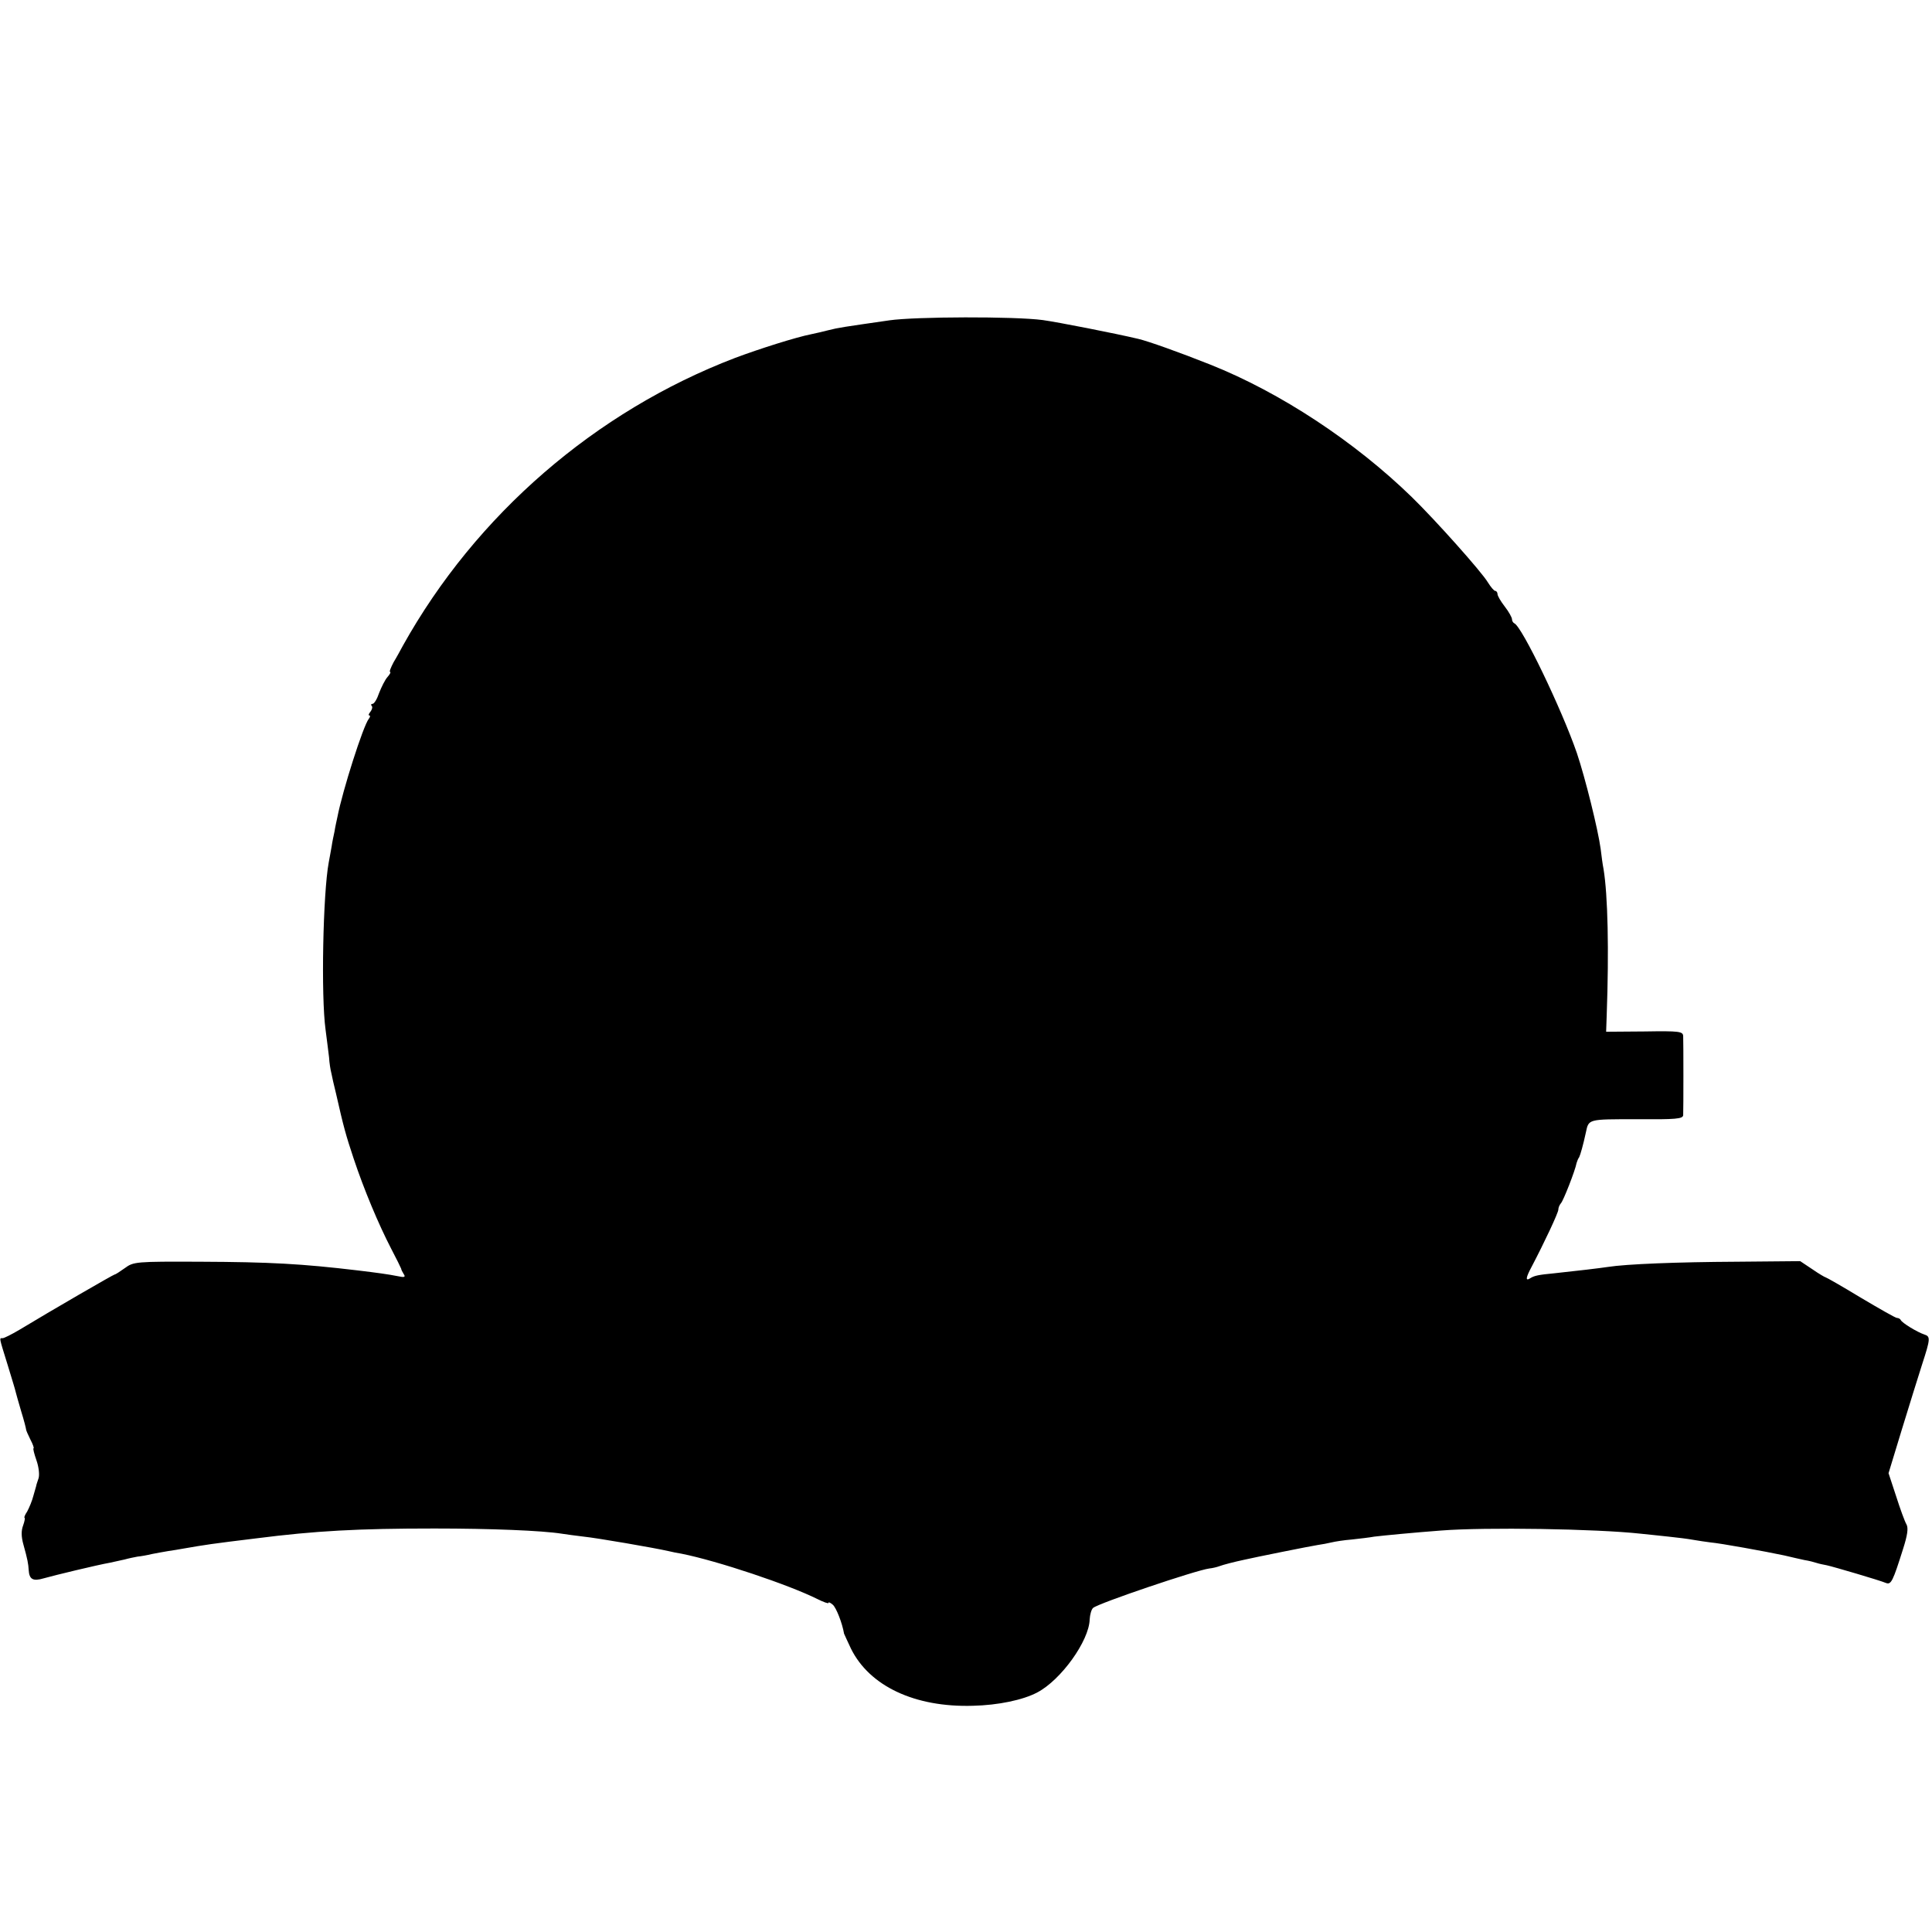 <?xml version="1.0" standalone="no"?>
<!DOCTYPE svg PUBLIC "-//W3C//DTD SVG 20010904//EN"
 "http://www.w3.org/TR/2001/REC-SVG-20010904/DTD/svg10.dtd">
<svg version="1.0" xmlns="http://www.w3.org/2000/svg"
 width="667pt" height="667pt" viewBox="0 0 667 667"
 preserveAspectRatio="xMidYMid meet">
<g transform="translate(0,667) scale(0.1,-0.1)"
fill="#000000" stroke="none">
<path d="M3070 5564 c-159 -23 -175 -25 -210 -34 -19 -5 -46 -11 -60 -14 -51
-10 -178 -50 -263 -82 -481 -184 -894 -541 -1146 -993 -7 -13 -21 -39 -32 -57
-10 -19 -16 -34 -12 -34 3 0 -1 -8 -9 -17 -9 -10 -21 -35 -29 -55 -7 -21 -17
-38 -23 -38 -5 0 -6 -3 -3 -7 4 -3 2 -12 -4 -20 -6 -7 -8 -13 -4 -13 4 0 3 -6
-2 -12 -19 -24 -90 -246 -108 -338 -3 -14 -8 -36 -10 -50 -3 -14 -8 -37 -10
-52 -3 -16 -7 -40 -10 -55 -20 -107 -27 -463 -11 -578 4 -33 10 -76 12 -95 1
-19 5 -44 8 -55 2 -11 9 -42 16 -70 26 -115 34 -144 61 -225 36 -108 86 -227
129 -310 19 -36 34 -67 35 -70 0 -3 4 -11 9 -19 7 -10 2 -12 -20 -7 -35 7 -73
12 -139 20 -193 23 -304 29 -542 30 -225 1 -232 0 -262 -22 -17 -12 -32 -22
-35 -22 -4 0 -220 -125 -329 -191 -27 -16 -53 -29 -58 -29 -12 0 -13 6 17 -91
14 -46 27 -88 28 -94 1 -5 10 -36 19 -67 10 -32 17 -60 17 -63 0 -3 7 -19 15
-35 9 -17 13 -30 11 -30 -3 0 2 -19 10 -42 8 -23 11 -50 7 -62 -4 -12 -8 -23
-8 -26 -1 -3 -5 -18 -10 -35 -4 -16 -14 -40 -21 -53 -8 -12 -12 -22 -9 -22 2
0 0 -12 -5 -26 -7 -18 -7 -39 1 -67 14 -50 17 -67 18 -87 2 -33 15 -40 52 -29
35 10 184 46 229 54 14 3 36 8 50 11 14 4 34 8 45 10 11 1 34 5 50 9 17 3 41
8 55 10 14 2 39 6 55 9 75 13 94 16 250 35 204 26 350 34 615 34 193 0 371 -7
440 -18 14 -2 48 -7 75 -10 48 -5 245 -39 293 -50 12 -3 32 -7 45 -9 125 -25
370 -107 470 -157 20 -10 37 -16 37 -13 0 4 7 1 15 -6 12 -10 33 -64 39 -100
1 -3 12 -26 24 -52 64 -129 220 -203 421 -197 87 2 173 20 222 46 82 43 179
178 181 252 1 17 6 35 12 40 21 17 355 130 401 136 11 1 27 5 35 8 13 5 52 15
85 22 34 8 233 48 254 51 14 2 36 6 48 9 12 3 44 8 70 10 27 3 62 7 78 10 33
4 137 14 230 21 152 12 536 6 690 -11 22 -2 65 -7 95 -10 30 -3 69 -8 85 -11
17 -3 44 -7 60 -9 35 -3 189 -31 255 -45 25 -6 56 -13 70 -16 14 -2 33 -7 42
-10 9 -3 25 -6 35 -8 23 -5 183 -52 204 -61 18 -7 24 6 59 117 15 47 19 72 12
85 -6 10 -22 54 -36 98 l-26 79 46 151 c25 82 57 184 70 225 29 89 29 96 7
103 -24 8 -77 40 -81 50 -2 4 -8 7 -13 7 -5 0 -61 32 -125 70 -64 39 -119 70
-121 70 -2 0 -23 12 -46 28 l-42 28 -220 -2 c-203 -1 -381 -8 -444 -18 -26 -4
-110 -14 -186 -22 -53 -5 -68 -8 -82 -17 -17 -11 -16 1 5 40 43 82 92 186 92
197 0 7 4 16 9 22 8 8 49 112 54 139 2 6 5 15 9 20 4 8 14 43 23 85 10 47 6
46 175 46 136 -1 160 1 161 14 1 21 1 251 0 273 -1 16 -12 18 -133 16 l-133
-1 2 58 c8 223 4 413 -11 504 -3 14 -7 45 -10 70 -9 66 -53 244 -82 330 -52
151 -190 438 -216 448 -4 2 -8 8 -8 14 0 6 -11 26 -25 44 -14 18 -25 37 -25
43 0 6 -4 11 -8 11 -4 0 -15 13 -25 29 -21 36 -182 216 -262 294 -197 192
-455 362 -696 458 -108 43 -215 81 -249 89 -80 19 -279 58 -330 65 -97 13
-440 12 -530 -1z"/>
</g>
</svg>
